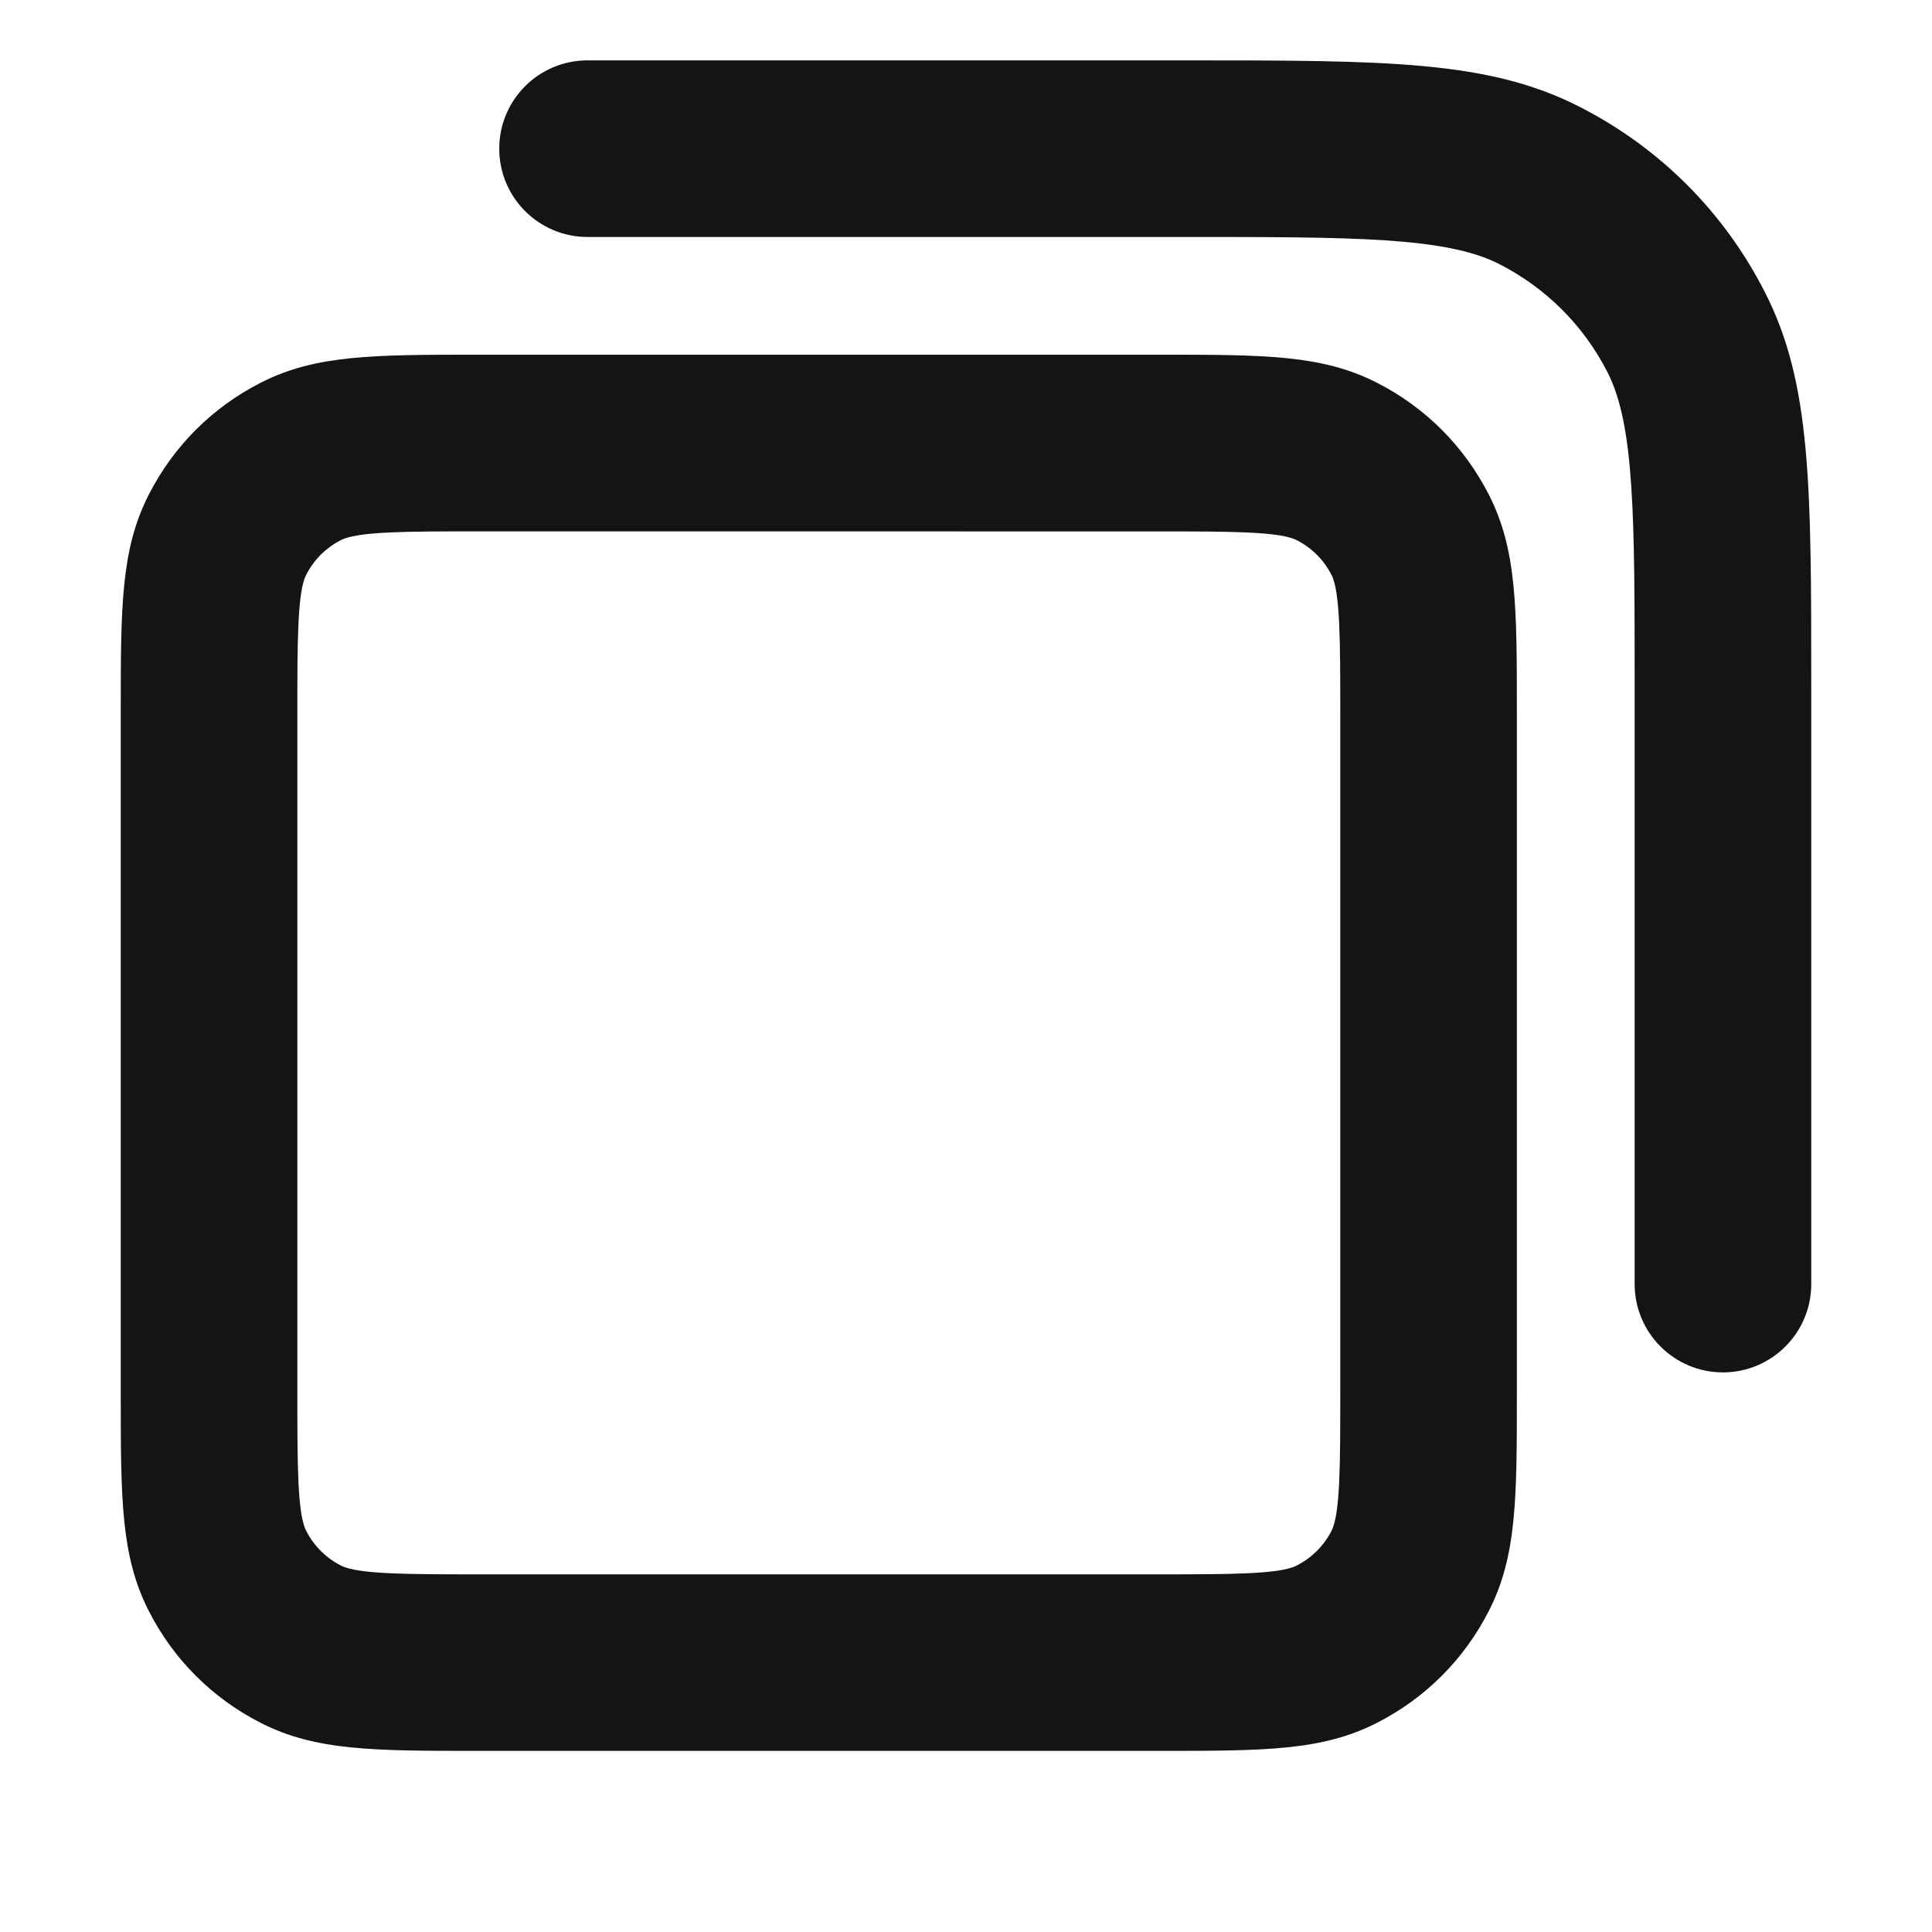 <svg width="32" height="32" viewBox="0 0 32 32" fill="none" xmlns="http://www.w3.org/2000/svg">
<path d="M28.537 22.731C27.73 22.731 27.075 22.076 27.075 21.269V11.378C27.075 8.586 27.075 7.048 26.627 6.169C26.23 5.391 25.609 4.77 24.831 4.373C23.952 3.925 22.414 3.925 19.622 3.925H9.731C8.924 3.925 8.269 3.27 8.269 2.462C8.269 1.654 8.924 1 9.731 1H19.622C22.972 1 24.654 1 26.159 1.767C27.491 2.446 28.554 3.509 29.233 4.841C30 6.346 30 8.028 30 11.378V21.269C30 22.076 29.345 22.731 28.537 22.731Z" fill="#131416"/>
<path d="M19.204 29H7.921C6.185 29 5.229 29 4.32 28.537C3.515 28.127 2.873 27.485 2.463 26.68C2 25.771 2 24.816 2 23.079V11.796C2 10.06 2 9.104 2.463 8.195C2.873 7.391 3.515 6.748 4.32 6.338C5.229 5.875 6.185 5.875 7.92 5.875H19.204C20.939 5.875 21.895 5.875 22.804 6.338C23.609 6.748 24.251 7.391 24.661 8.195C25.124 9.104 25.124 10.06 25.124 11.796V23.079C25.124 24.815 25.124 25.771 24.661 26.68C24.251 27.484 23.609 28.127 22.804 28.537C21.896 29 20.94 29 19.204 29ZM7.921 8.801C6.766 8.801 5.931 8.801 5.648 8.945C5.397 9.073 5.197 9.273 5.07 9.524C4.925 9.807 4.925 10.641 4.925 11.796V23.08C4.925 24.235 4.925 25.069 5.07 25.352C5.197 25.603 5.397 25.803 5.648 25.931C5.931 26.076 6.765 26.076 7.92 26.076H19.204C20.359 26.076 21.193 26.076 21.476 25.931C21.727 25.803 21.927 25.604 22.055 25.353C22.199 25.07 22.199 24.235 22.199 23.08V11.797C22.199 10.642 22.199 9.807 22.055 9.524C21.927 9.273 21.727 9.074 21.476 8.946C21.193 8.802 20.359 8.802 19.204 8.802L7.921 8.801Z" fill="#131416"/>
</svg>

